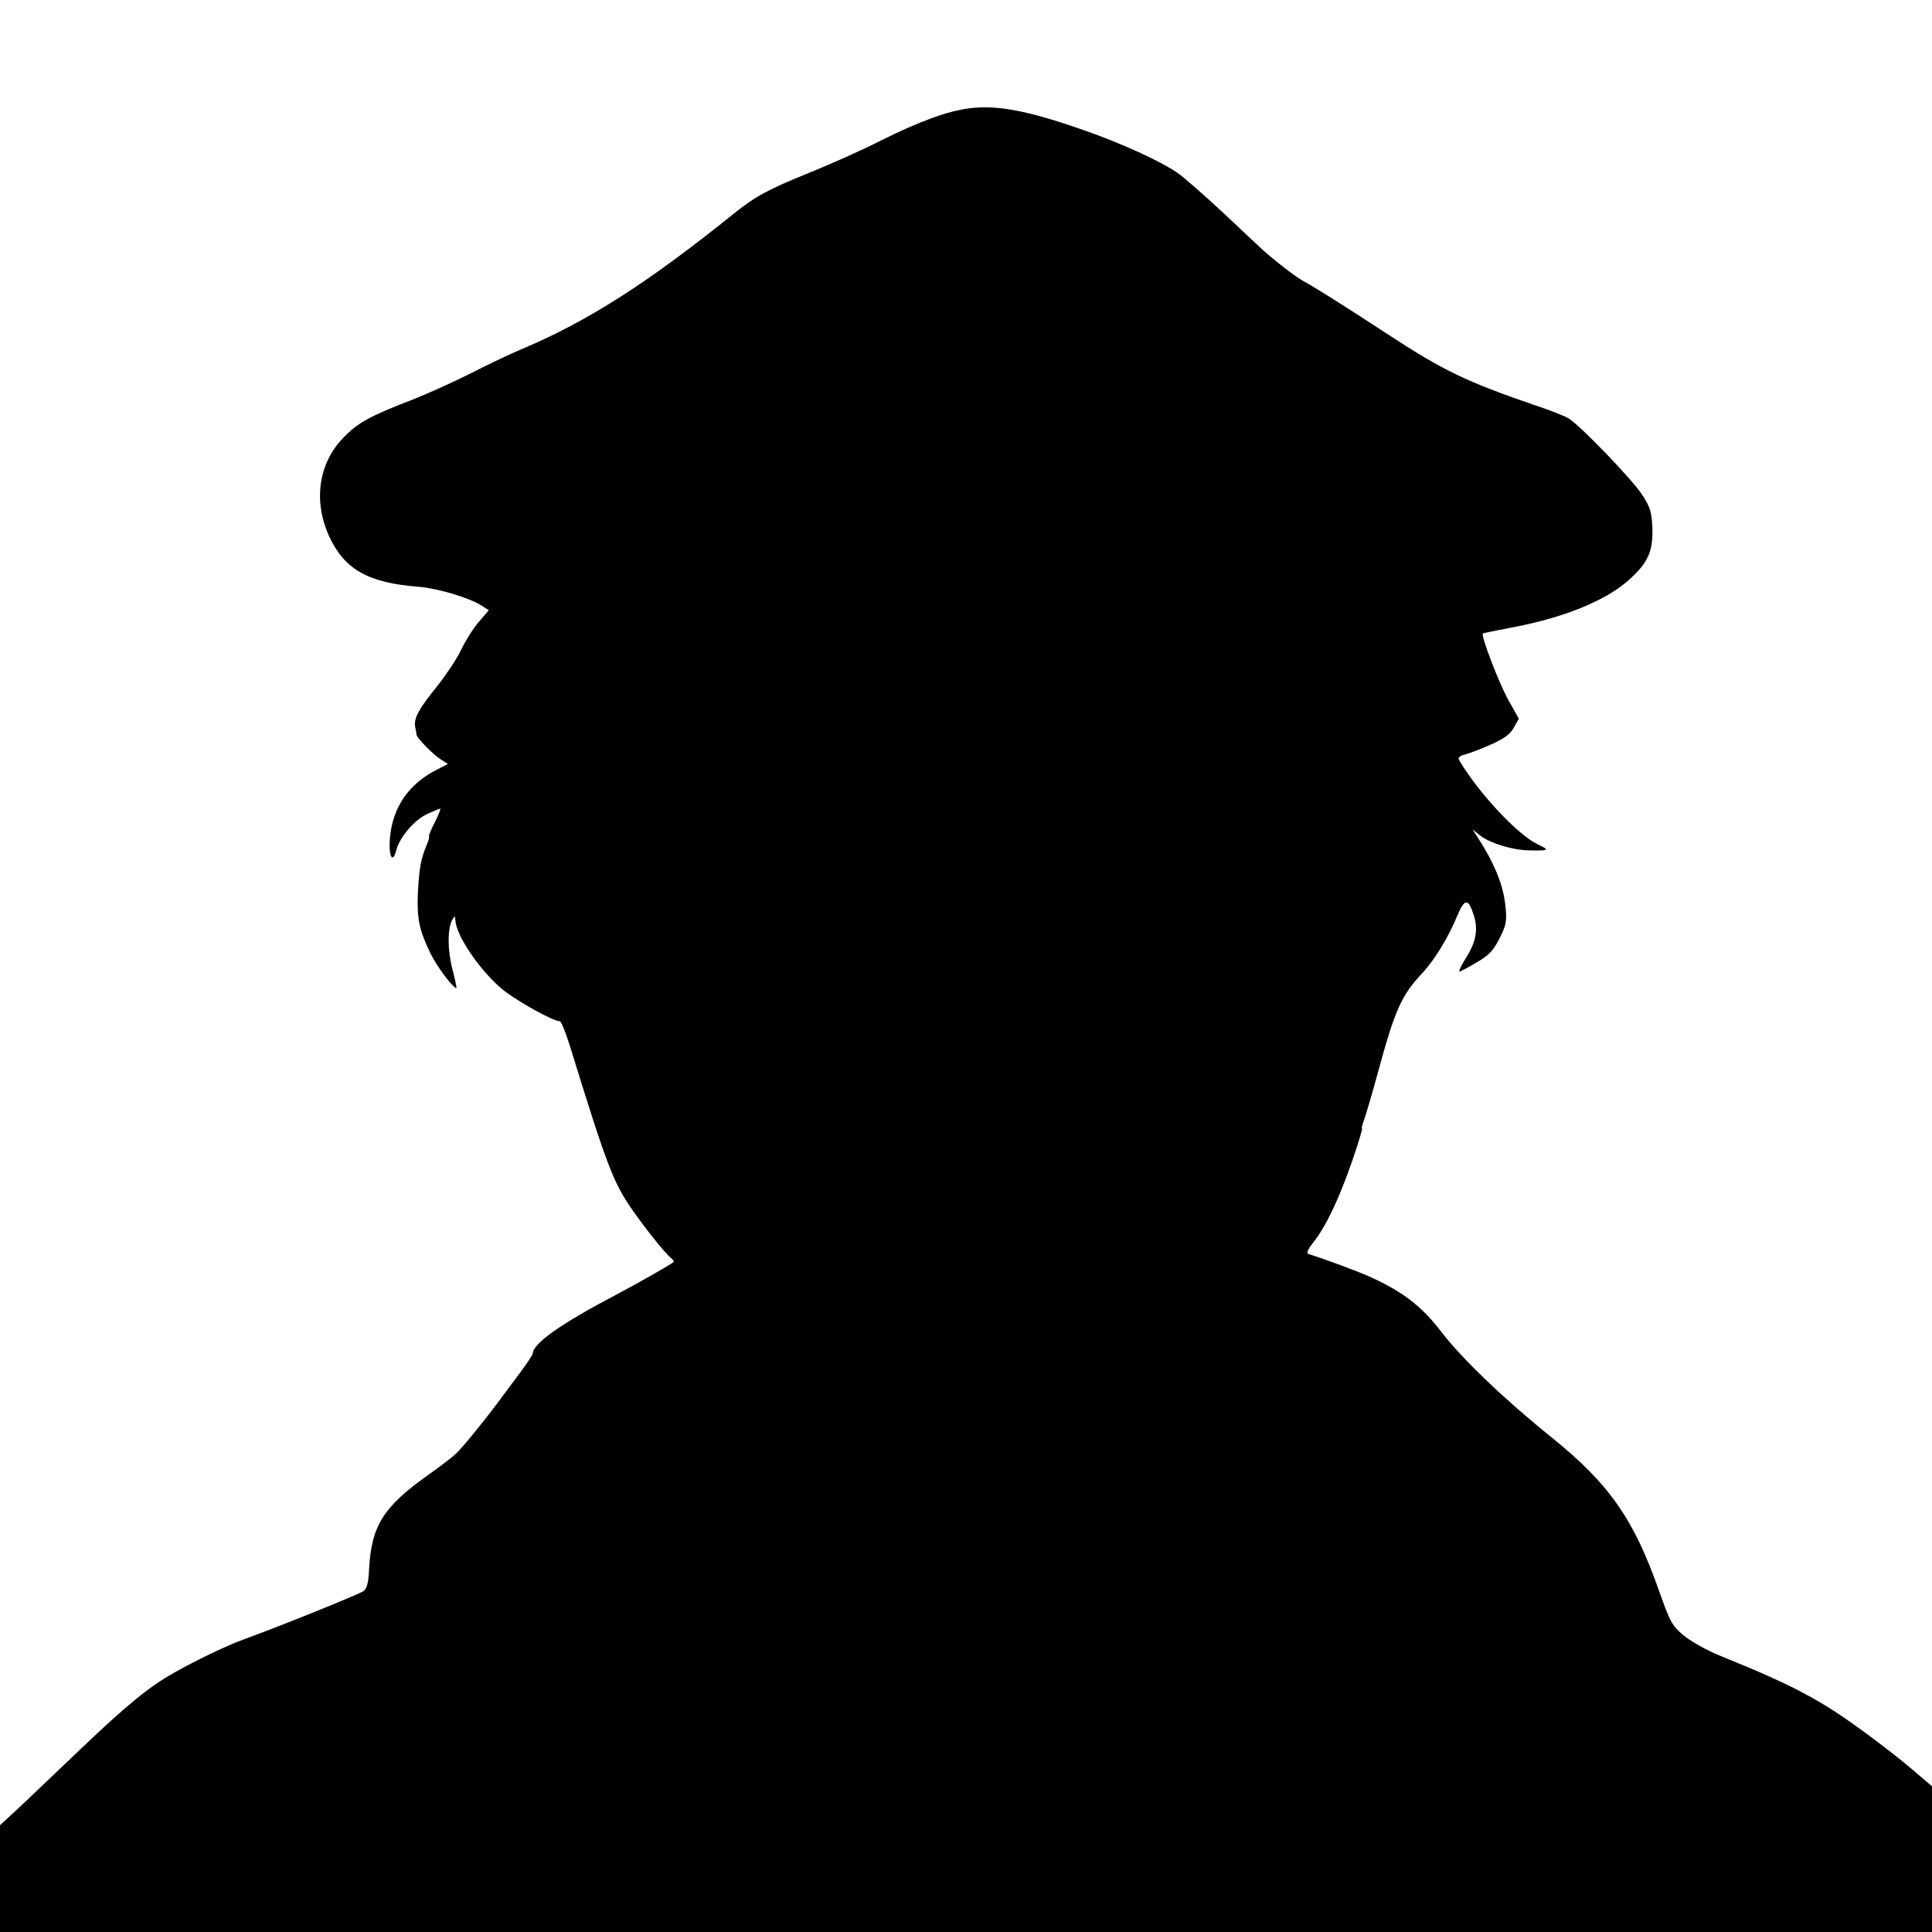 <svg version="1" xmlns="http://www.w3.org/2000/svg" width="933.333" height="933.333" viewBox="0 0 700 700"><path d="M351.5 39.2c-8.1 1-18.2 4.7-32.3 11.7-6.4 3.3-17.9 8.4-25.5 11.5-15.8 6.4-19.8 8.6-28.2 15.3-30.8 24.8-52.7 38.8-76.5 48.8-3.6 1.5-11.9 5.4-18.5 8.8-6.6 3.3-15.9 7.5-20.8 9.4-15.6 6-20 8.4-25.2 13.8-9.1 9.2-11.1 23.1-5.2 35.9 5.5 11.9 14.1 16.8 32.4 18.2 7 .6 18.5 4 22.9 6.9l2.5 1.6-3.6 4.2c-2 2.3-4.9 6.9-6.5 10.3-1.6 3.3-5.5 9.1-8.5 12.9-6.7 8.2-8.6 11.7-8.1 14.7.3 1.3.5 2.6.5 3 .2 1.2 5.8 7 8.6 8.8l2.8 1.8-4.1 2.1c-10.1 5.1-15.9 13.6-16.9 24.5-.6 6.5.9 9.9 2.2 4.9 1.1-4.7 6.5-11.1 11.1-13.3 2.4-1.1 4.6-2 4.9-2 .3 0-.6 2.2-2 5-1.4 2.7-2.3 5-2.1 5 .3 0-.1 1.5-.9 3.4-2 4.8-2.6 8.1-3.1 17.2-.4 9.2.5 13.5 4.6 21.9 2.4 4.8 8.1 12.5 9.4 12.5.1 0-.5-3.1-1.5-6.9-1.8-7-1.8-14.8 0-17.9.9-1.5 1-1.5 1.1.3.3 6 10.3 20.1 18.5 26.1 6.1 4.4 17.1 10.4 19.3 10.4.5 0 2.1 3.9 3.6 8.7 13.7 44.4 15.9 50.1 23.3 60.5 4.8 6.8 11.4 15 13.3 16.5.8.6 1.3 1.3 1 1.6-1.2 1-13.3 7.9-21.5 12.2-19.6 10.3-29.5 17.4-29.5 21 0 .4-2.1 3.5-4.6 6.9-2.5 3.3-5.5 7.4-6.7 9-5.9 8-14.3 18.3-16.6 20.4-1.4 1.3-6 4.8-10.1 7.7-16.2 11.5-20.5 18.4-21.3 34.4-.2 4.6-.8 6.7-2 7.6-1.6 1.1-28.6 12.1-43.7 17.6-6.5 2.4-17.2 7.6-25 12-8.9 5-16.9 11.5-34.2 28-9 8.6-19.1 18.2-22.5 21.4L0 661.3V700h700v-52.8l-3.3-2.8c-6.4-5.5-8.2-7-16.2-13.1-19.5-14.7-28.4-19.7-57.3-31.4-4.5-1.8-10.4-5.1-13-7.2-4.4-3.6-5-4.8-9.2-16.6-9.1-25.8-18-38.5-38.7-55.2-17.6-14.2-32.6-28.6-40.2-38.5-6.9-9-13.6-14.2-25.1-19.5-4.5-2.1-17.5-6.9-22.8-8.5-1-.3-.5-1.5 1.6-4.2 4.5-5.6 9.5-16.1 14.1-29.5 2.2-6.4 3.8-11.7 3.6-11.7-.3 0 0-1.2.5-2.6.6-1.5 2.9-9.2 5.1-17.3 6.4-23.5 8.6-28.4 16.4-36.7 4.3-4.7 9.3-12.8 12.5-20.6 2.7-6.5 4.1-6.4 6.1.2 1.5 5 .6 9.6-3.1 15.3-1.6 2.6-2.6 4.7-2.2 4.7.4 0 3.2-1.5 6.2-3.3 4.4-2.5 6.1-4.3 8.3-8.7 2.4-4.7 2.7-6.3 2.2-11.2-.7-7.8-3.8-15.6-10.1-25.4l-1.9-2.9 2.9 2.3c3.5 2.7 11.5 5.2 17.6 5.3 7.3.2 7.7-.1 3.1-2.2-7.3-3.5-21.5-18.7-28.5-30.6-.4-.8.3-1.5 2.1-1.9 1.5-.4 5.8-2 9.4-3.6 4.9-2.2 7.1-3.8 8.4-6.2l1.8-3.2-4.2-7.5c-3.3-6.2-9.7-22.9-8.8-23.4.1-.1 4.5-1 9.7-2 19.5-3.6 34.7-9.8 43.2-17.4 6.9-6.2 8.7-10.2 8.5-18.7-.3-6-.7-7.6-3.9-12.4-3.3-5.1-21.8-24.4-26.3-27.3-1.1-.8-6.9-3.1-13-5.1-24.4-8.4-32.7-12.4-52.7-25.5-17-11.1-25.9-16.7-30.8-19.4-2.9-1.6-11-7.9-15.6-12.2-.6-.5-6.6-6.2-13.3-12.5-6.8-6.3-14.2-12.8-16.5-14.4-6.1-4.2-20.5-10.8-34.1-15.5-19.9-7-31.2-9.1-41-7.9z"/></svg>